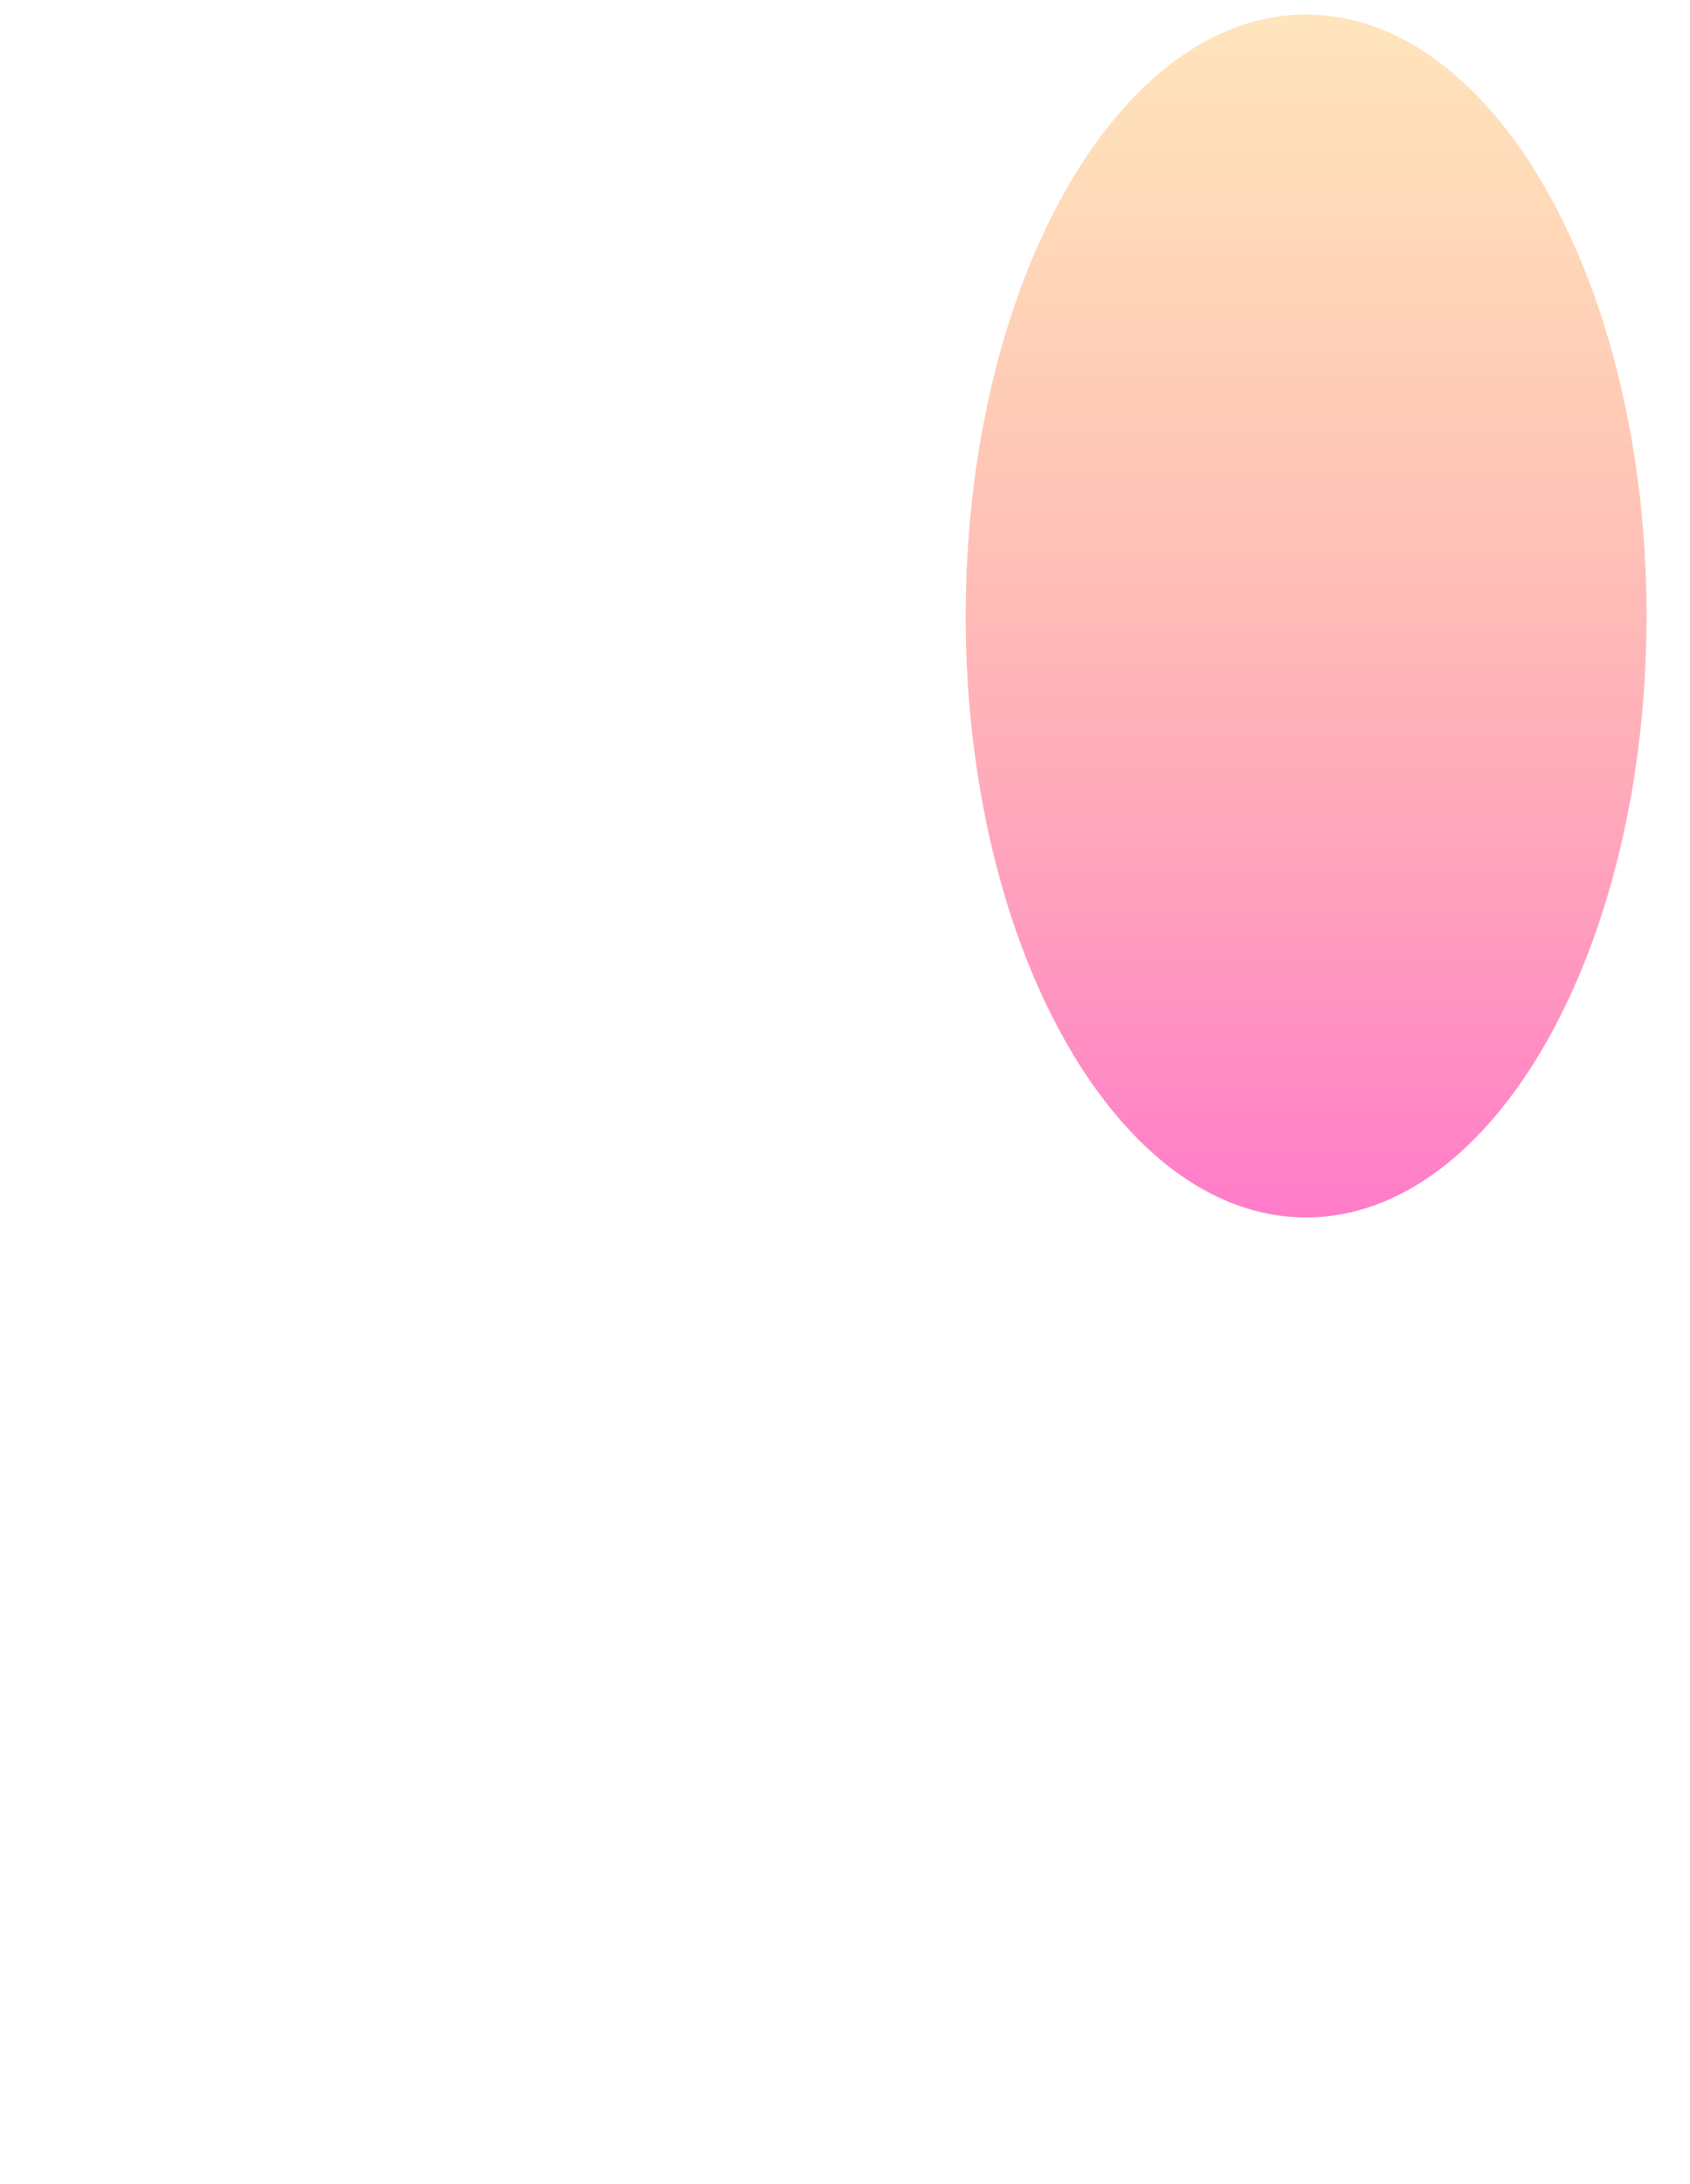 <svg width="350" height="452" viewBox="0 0 350 452" fill="none" xmlns="http://www.w3.org/2000/svg">
<g filter="url(#filter0_f_23_442)">
<path d="M341 127.5C341 58.74 309.436 3 270.5 3C231.564 3 200 58.74 200 127.5C200 196.259 231.564 252 270.5 252C309.436 252 341 196.259 341 127.5Z" fill="url(#paint0_linear_23_442)"/>
</g>
<defs>
<filter id="filter0_f_23_442" x="0" y="-197" width="541" height="649" filterUnits="userSpaceOnUse" color-interpolation-filters="sRGB">
<feFlood flood-opacity="0" result="BackgroundImageFix"/>
<feBlend mode="normal" in="SourceGraphic" in2="BackgroundImageFix" result="shape"/>
<feGaussianBlur stdDeviation="100" result="effect1_foregroundBlur_23_442"/>
</filter>
<linearGradient id="paint0_linear_23_442" x1="270.5" y1="252" x2="270.5" y2="3" gradientUnits="userSpaceOnUse">
<stop stop-color="#FF7BCA"/>
<stop offset="0.531" stop-color="#FFA39A" stop-opacity="0.713"/>
<stop offset="1" stop-color="#FFC56F" stop-opacity="0.46"/>
<stop offset="1" stop-color="#FFC56F" stop-opacity="0.46"/>
</linearGradient>
</defs>
</svg>
